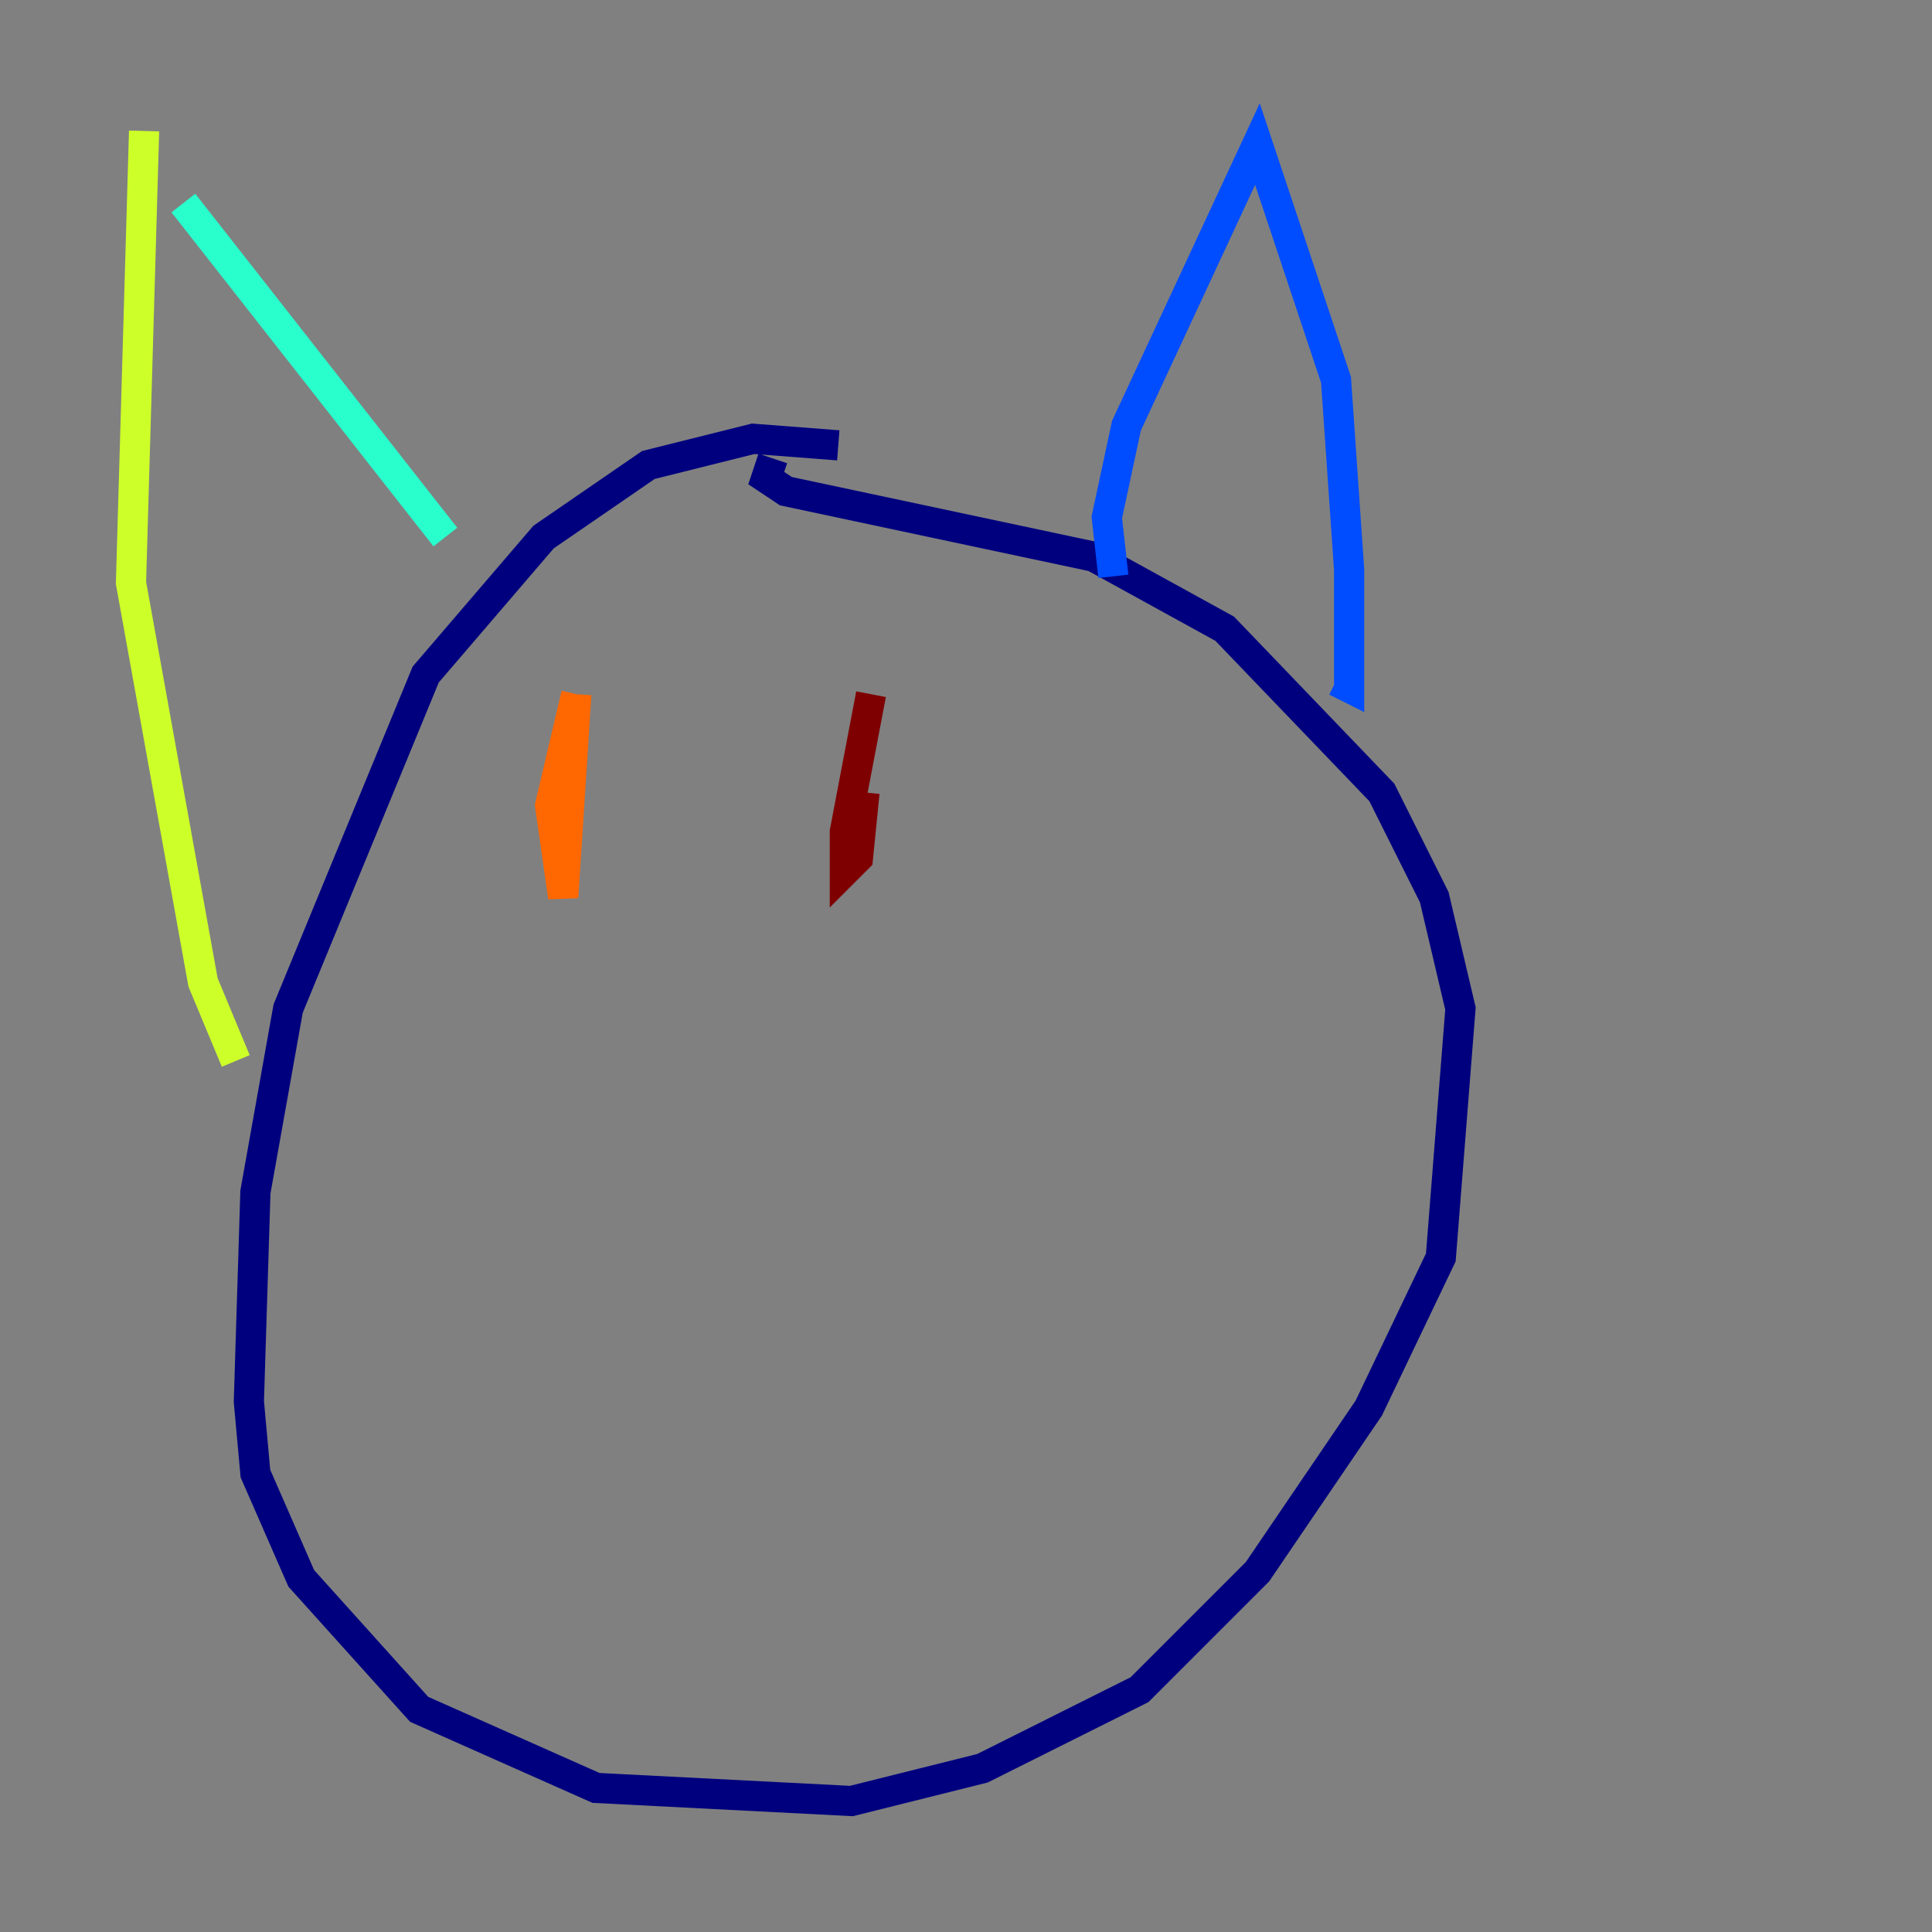 <?xml version="1.0" encoding="utf-8" ?>
<svg baseProfile="tiny" height="128" version="1.2" viewBox="0,0,128,128" width="128" xmlns="http://www.w3.org/2000/svg" xmlns:ev="http://www.w3.org/2001/xml-events" xmlns:xlink="http://www.w3.org/1999/xlink"><rect x="0" y="0" width="128" height="128" fill="#808080" stroke="none"/><defs /><polyline fill="none" points="55.539,29.505 49.898,29.071 42.956,30.807 36.014,35.58 28.203,44.691 19.091,66.82 16.922,78.969 16.488,92.854 16.922,97.627 19.959,104.57 27.77,113.248 39.485,118.454 56.407,119.322 65.085,117.153 75.498,111.946 83.308,104.136 90.685,93.288 95.458,83.308 96.759,66.82 95.024,59.444 91.552,52.502 81.139,41.654 72.461,36.881 52.068,32.542 50.766,31.675 51.2,30.373" stroke="#00007f" stroke-width="2" /><polyline fill="none" points="73.763,38.183 73.329,34.278 74.63,28.203 83.308,9.546 88.515,25.166 89.383,37.749 89.383,45.559 88.515,45.125" stroke="#004cff" stroke-width="2" /><polyline fill="none" points="29.505,35.58 12.149,13.451" stroke="#29ffcd" stroke-width="2" /><polyline fill="none" points="9.546,8.678 8.678,38.617 13.451,65.085 15.62,70.291" stroke="#cdff29" stroke-width="2" /><polyline fill="none" points="38.183,45.993 36.447,53.37 37.315,59.444 38.183,45.993" stroke="#ff6700" stroke-width="2" /><polyline fill="none" points="57.709,45.993 55.973,55.105 55.973,57.709 56.841,56.841 57.275,52.502" stroke="#7f0000" stroke-width="2" /></svg>